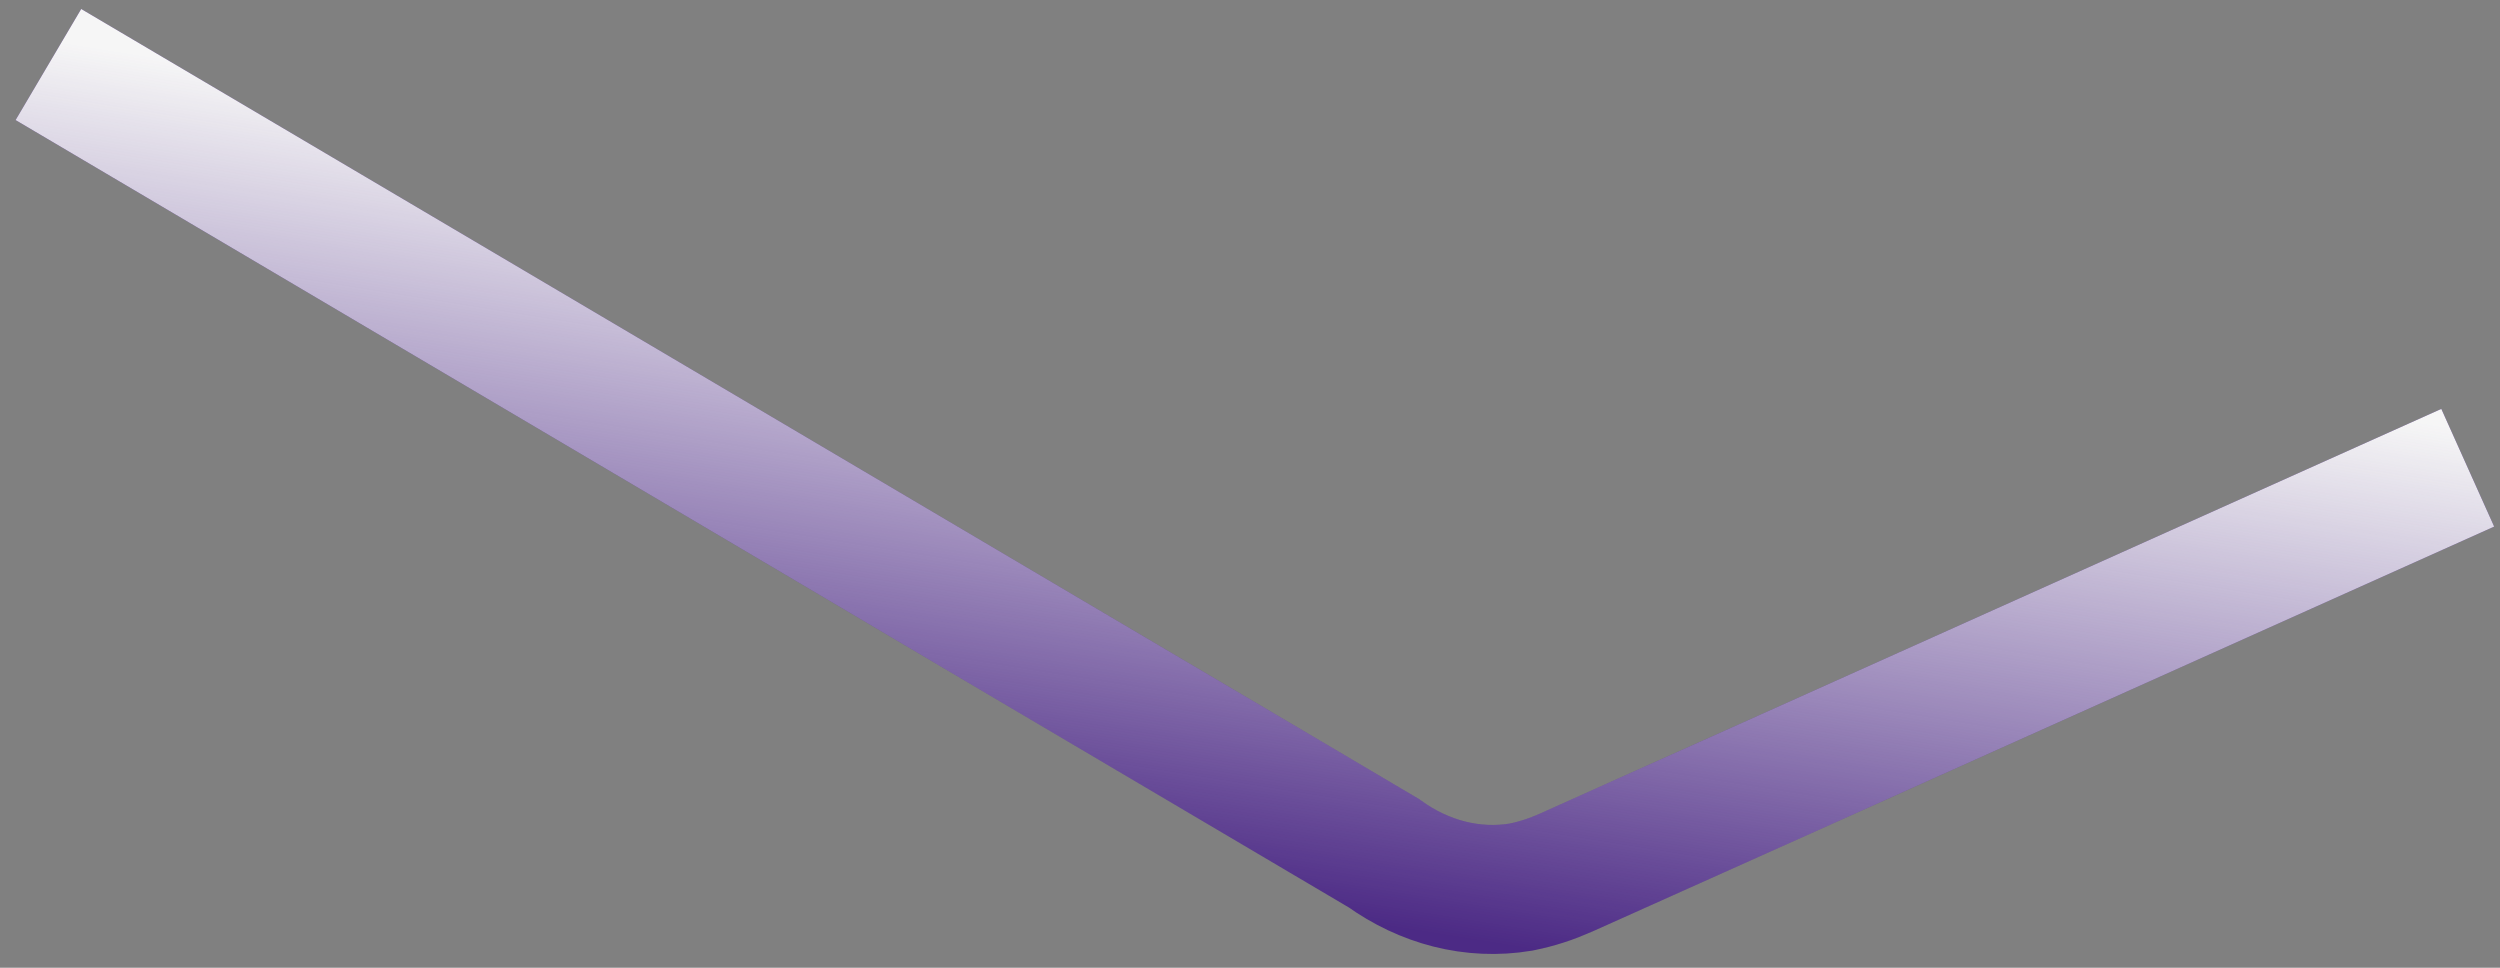 <svg width="155" height="60" viewBox="0 0 155 60" fill="none" xmlns="http://www.w3.org/2000/svg">
<rect x="0" y="0" width="155" height="60" fill="#808080" stroke="none"/>
<path d="M153 29L97.1 54.1C96.2 54.5 95.3 54.8 94.3 55C91.3 55.5 88.3 54.7 85.8 52.9L3 4" stroke="#4C2A85" stroke-width="8" stroke-miterlimit="10"/>
<path d="M153 29L97.1 54.1C96.2 54.5 95.3 54.8 94.3 55C91.3 55.5 88.3 54.7 85.8 52.9L3 4" stroke="url(#paint0_linear)" stroke-width="8" stroke-miterlimit="10"/>
<defs>
<linearGradient id="paint0_linear" x1="77.534" y1="13.446" x2="70.835" y2="54.98" gradientUnits="userSpaceOnUse">
<stop offset="0.024" stop-color="#F6F6F6"/>
<stop offset="1" stop-color="white" stop-opacity="0"/>
</linearGradient>
</defs>
</svg>
